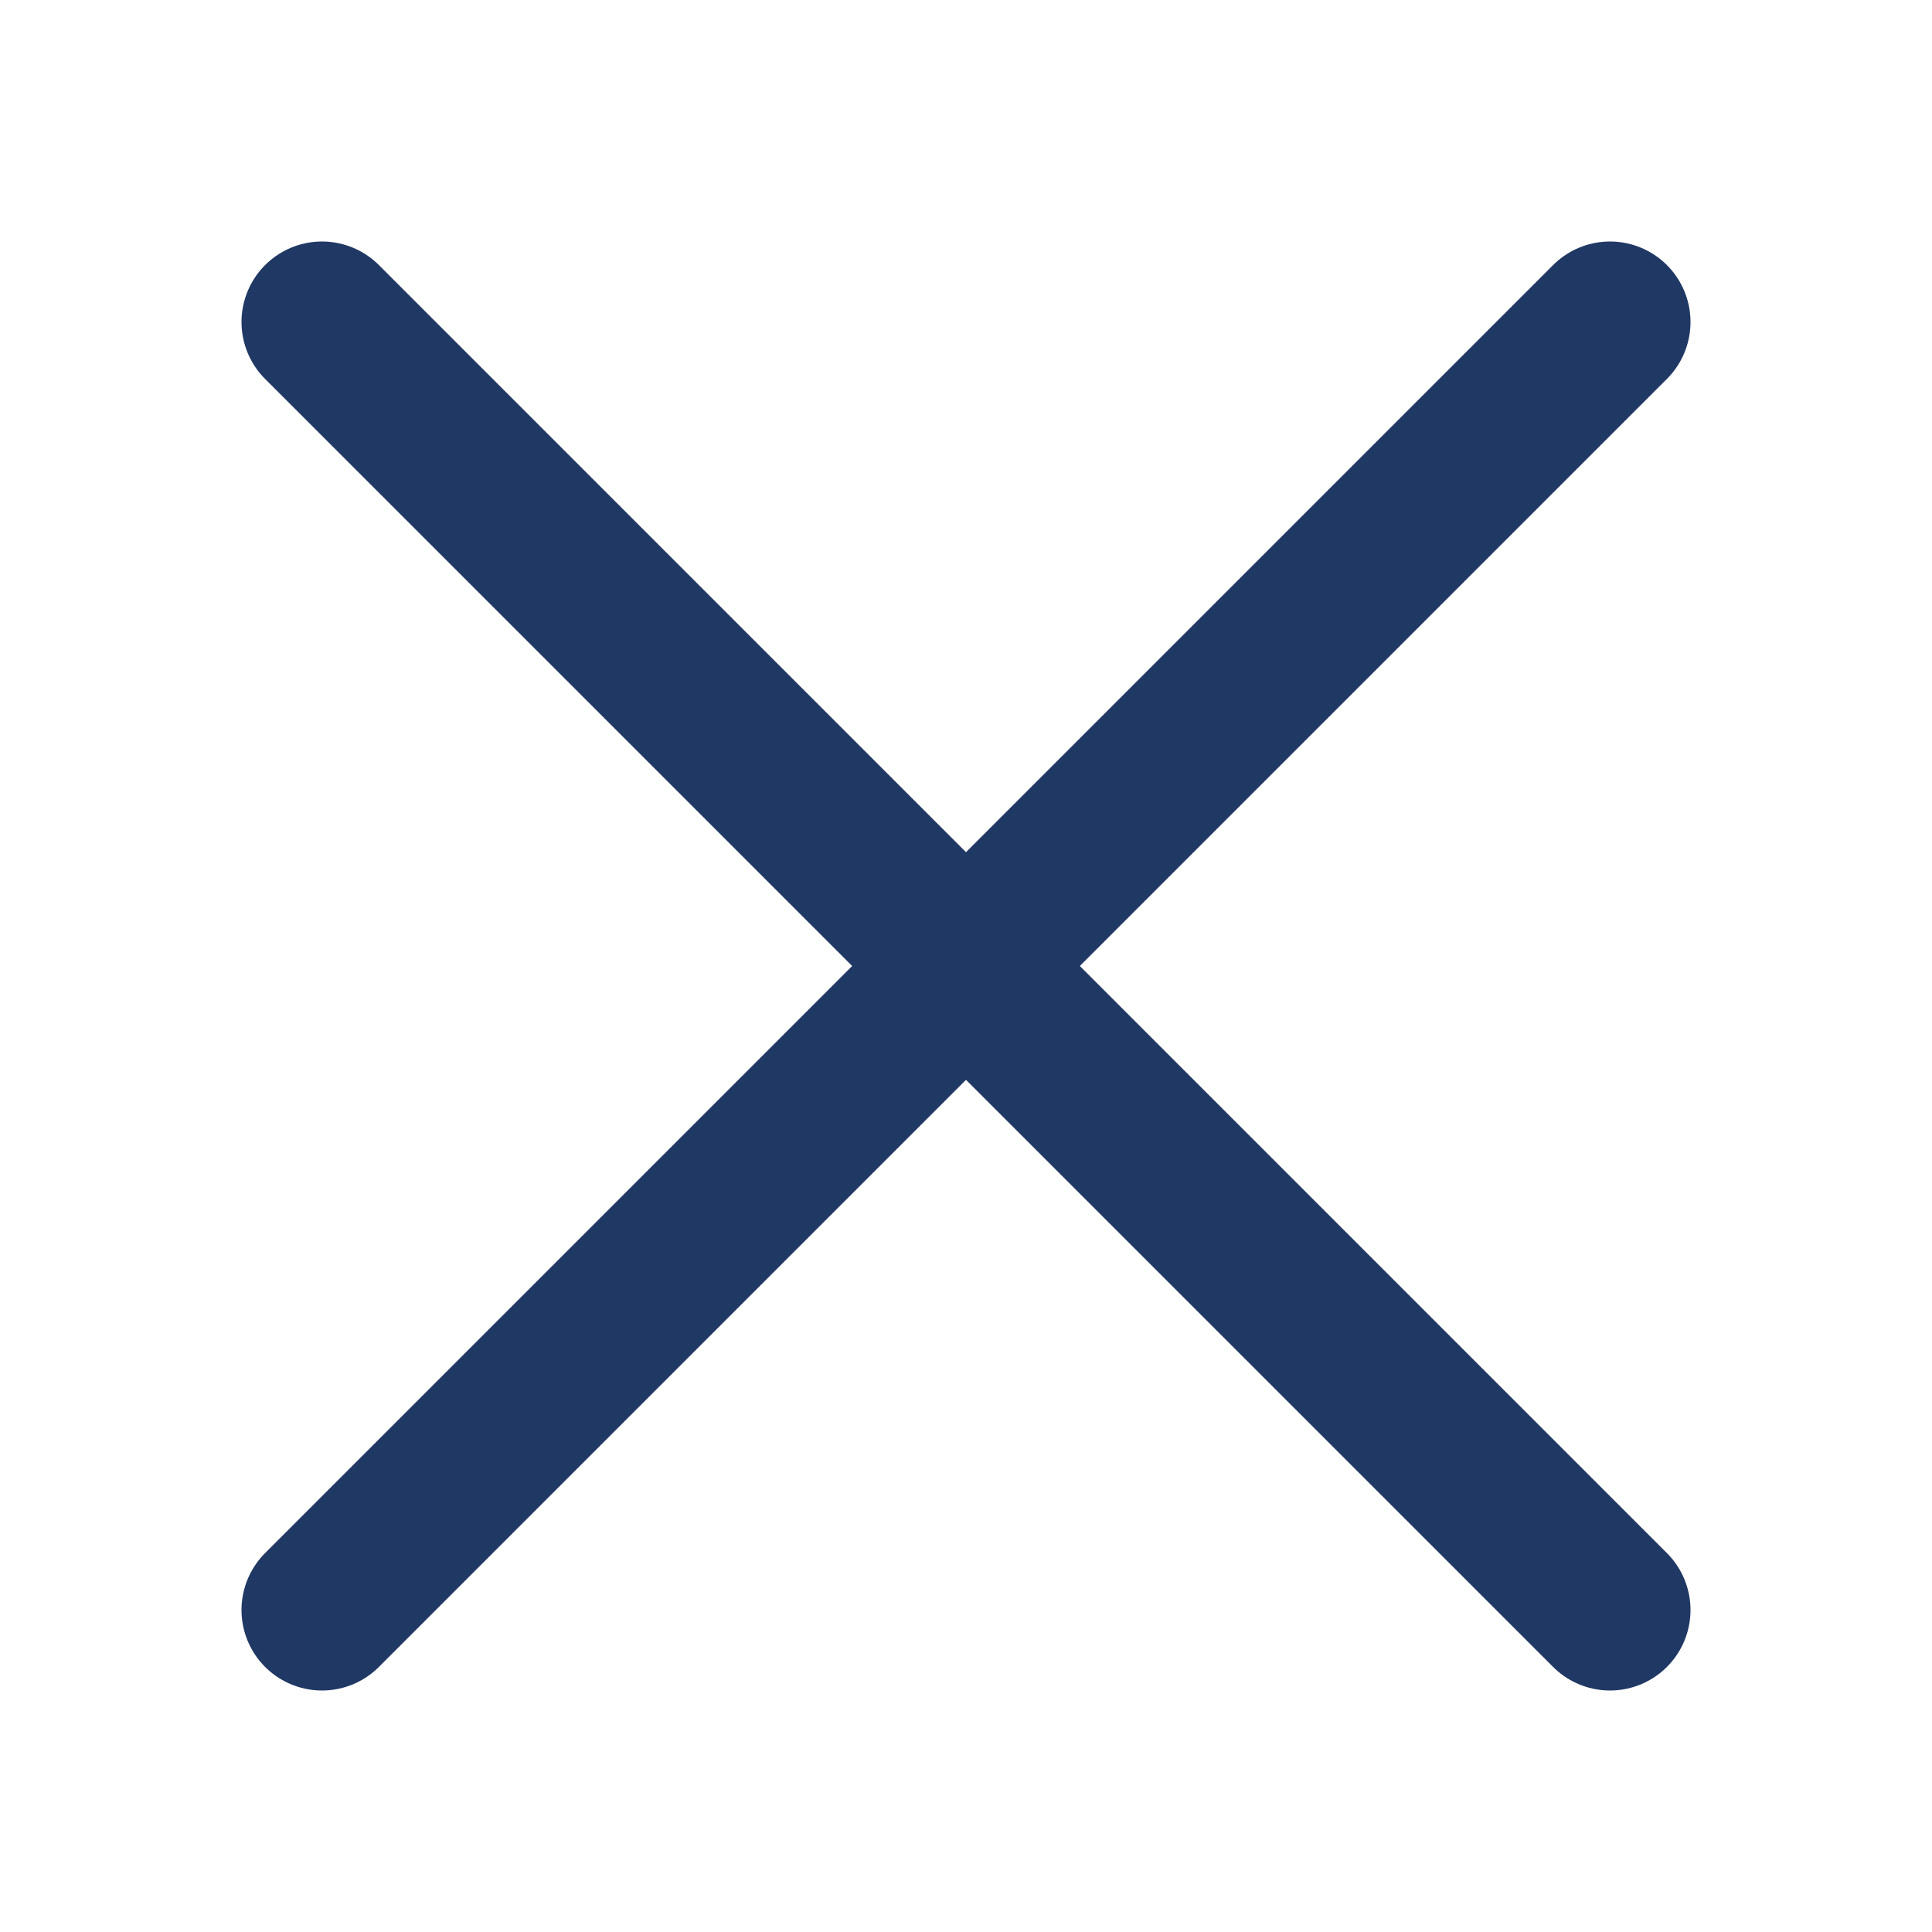 <svg width="24" height="24" viewBox="0 0 24 24" fill="none" xmlns="http://www.w3.org/2000/svg">
<g id="akar-icons:cross">
<path id="Vector" d="M20 20L4 4M20 4L4 20" stroke="#203864" stroke-width="2" stroke-linecap="round"/>
</g>
</svg>
